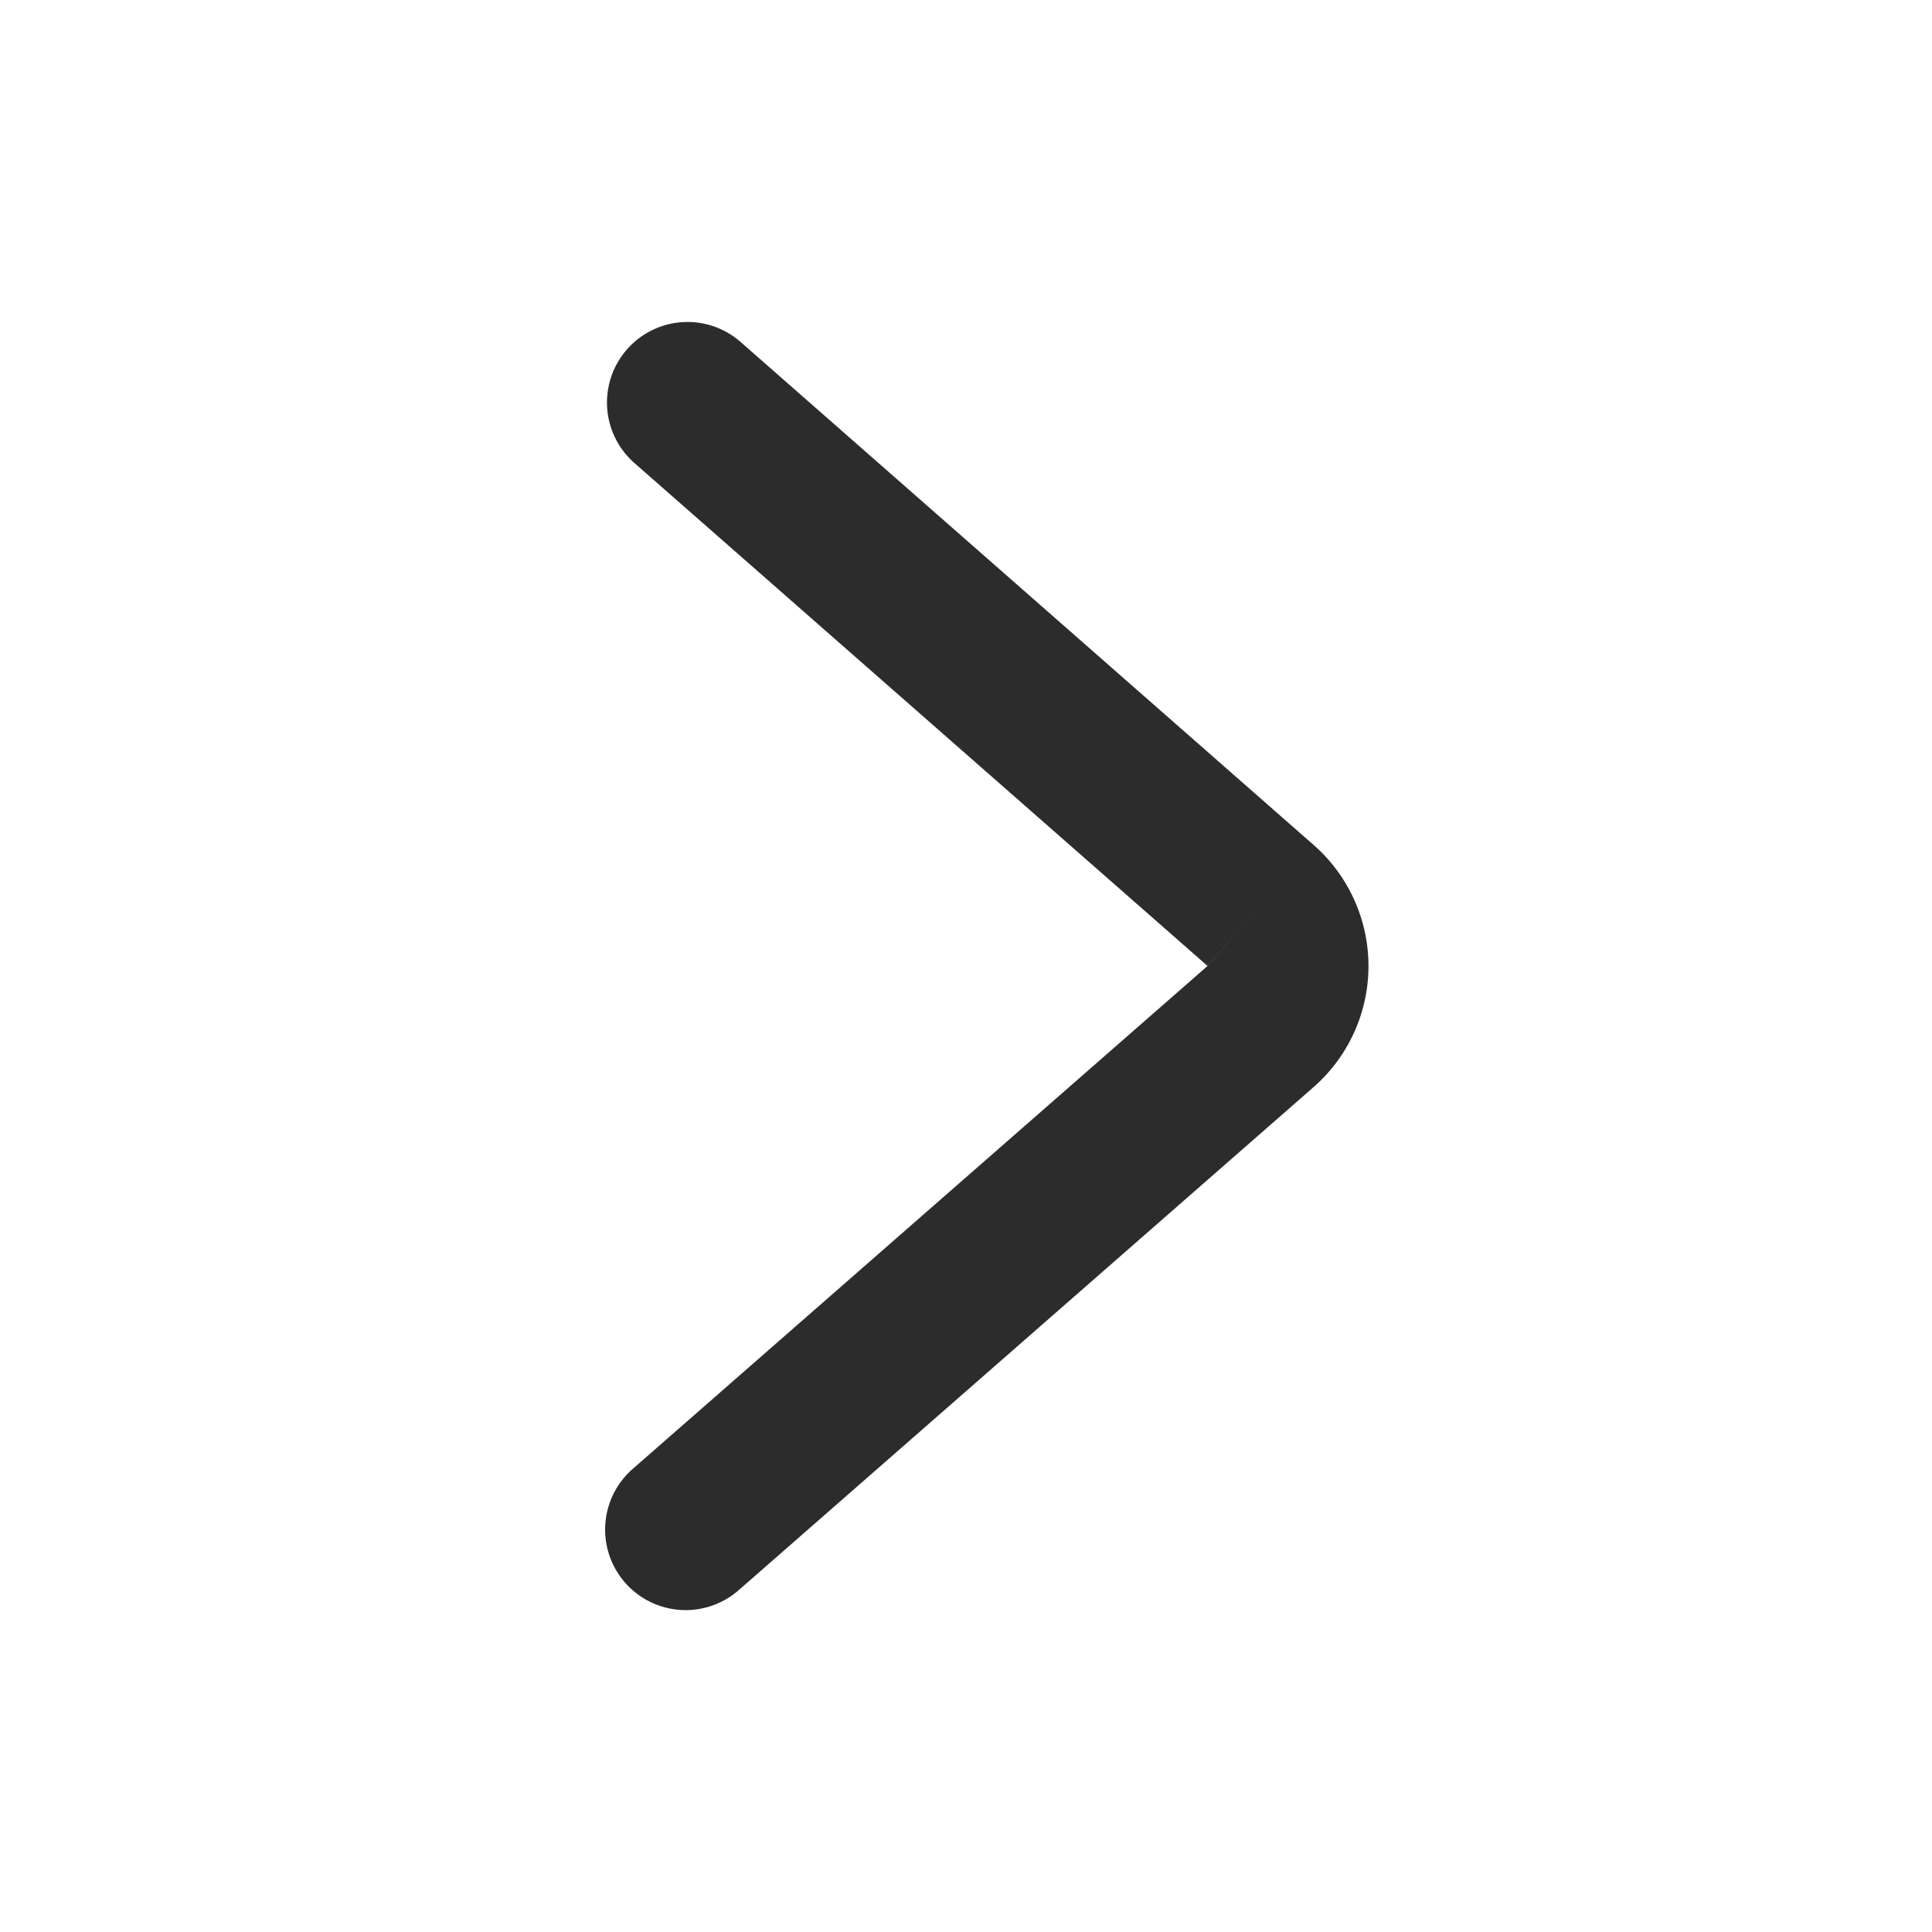 <?xml version="1.0" standalone="no"?><!DOCTYPE svg PUBLIC "-//W3C//DTD SVG 1.1//EN" "http://www.w3.org/Graphics/SVG/1.1/DTD/svg11.dtd"><svg class="icon" width="200px" height="200.00px" viewBox="0 0 1024 1024" version="1.1" xmlns="http://www.w3.org/2000/svg"><path fill="#2c2c2c" d="M332.331 185.173a42.667 42.667 0 0 0 3.925 60.245L640 511.957l28.16-32.085L640 512l-304.683 266.581a42.667 42.667 0 0 0 56.192 64.256l304.683-266.624a85.333 85.333 0 0 0 0.085-128.341L392.533 181.248a42.667 42.667 0 0 0-60.203 3.925z"  /></svg>